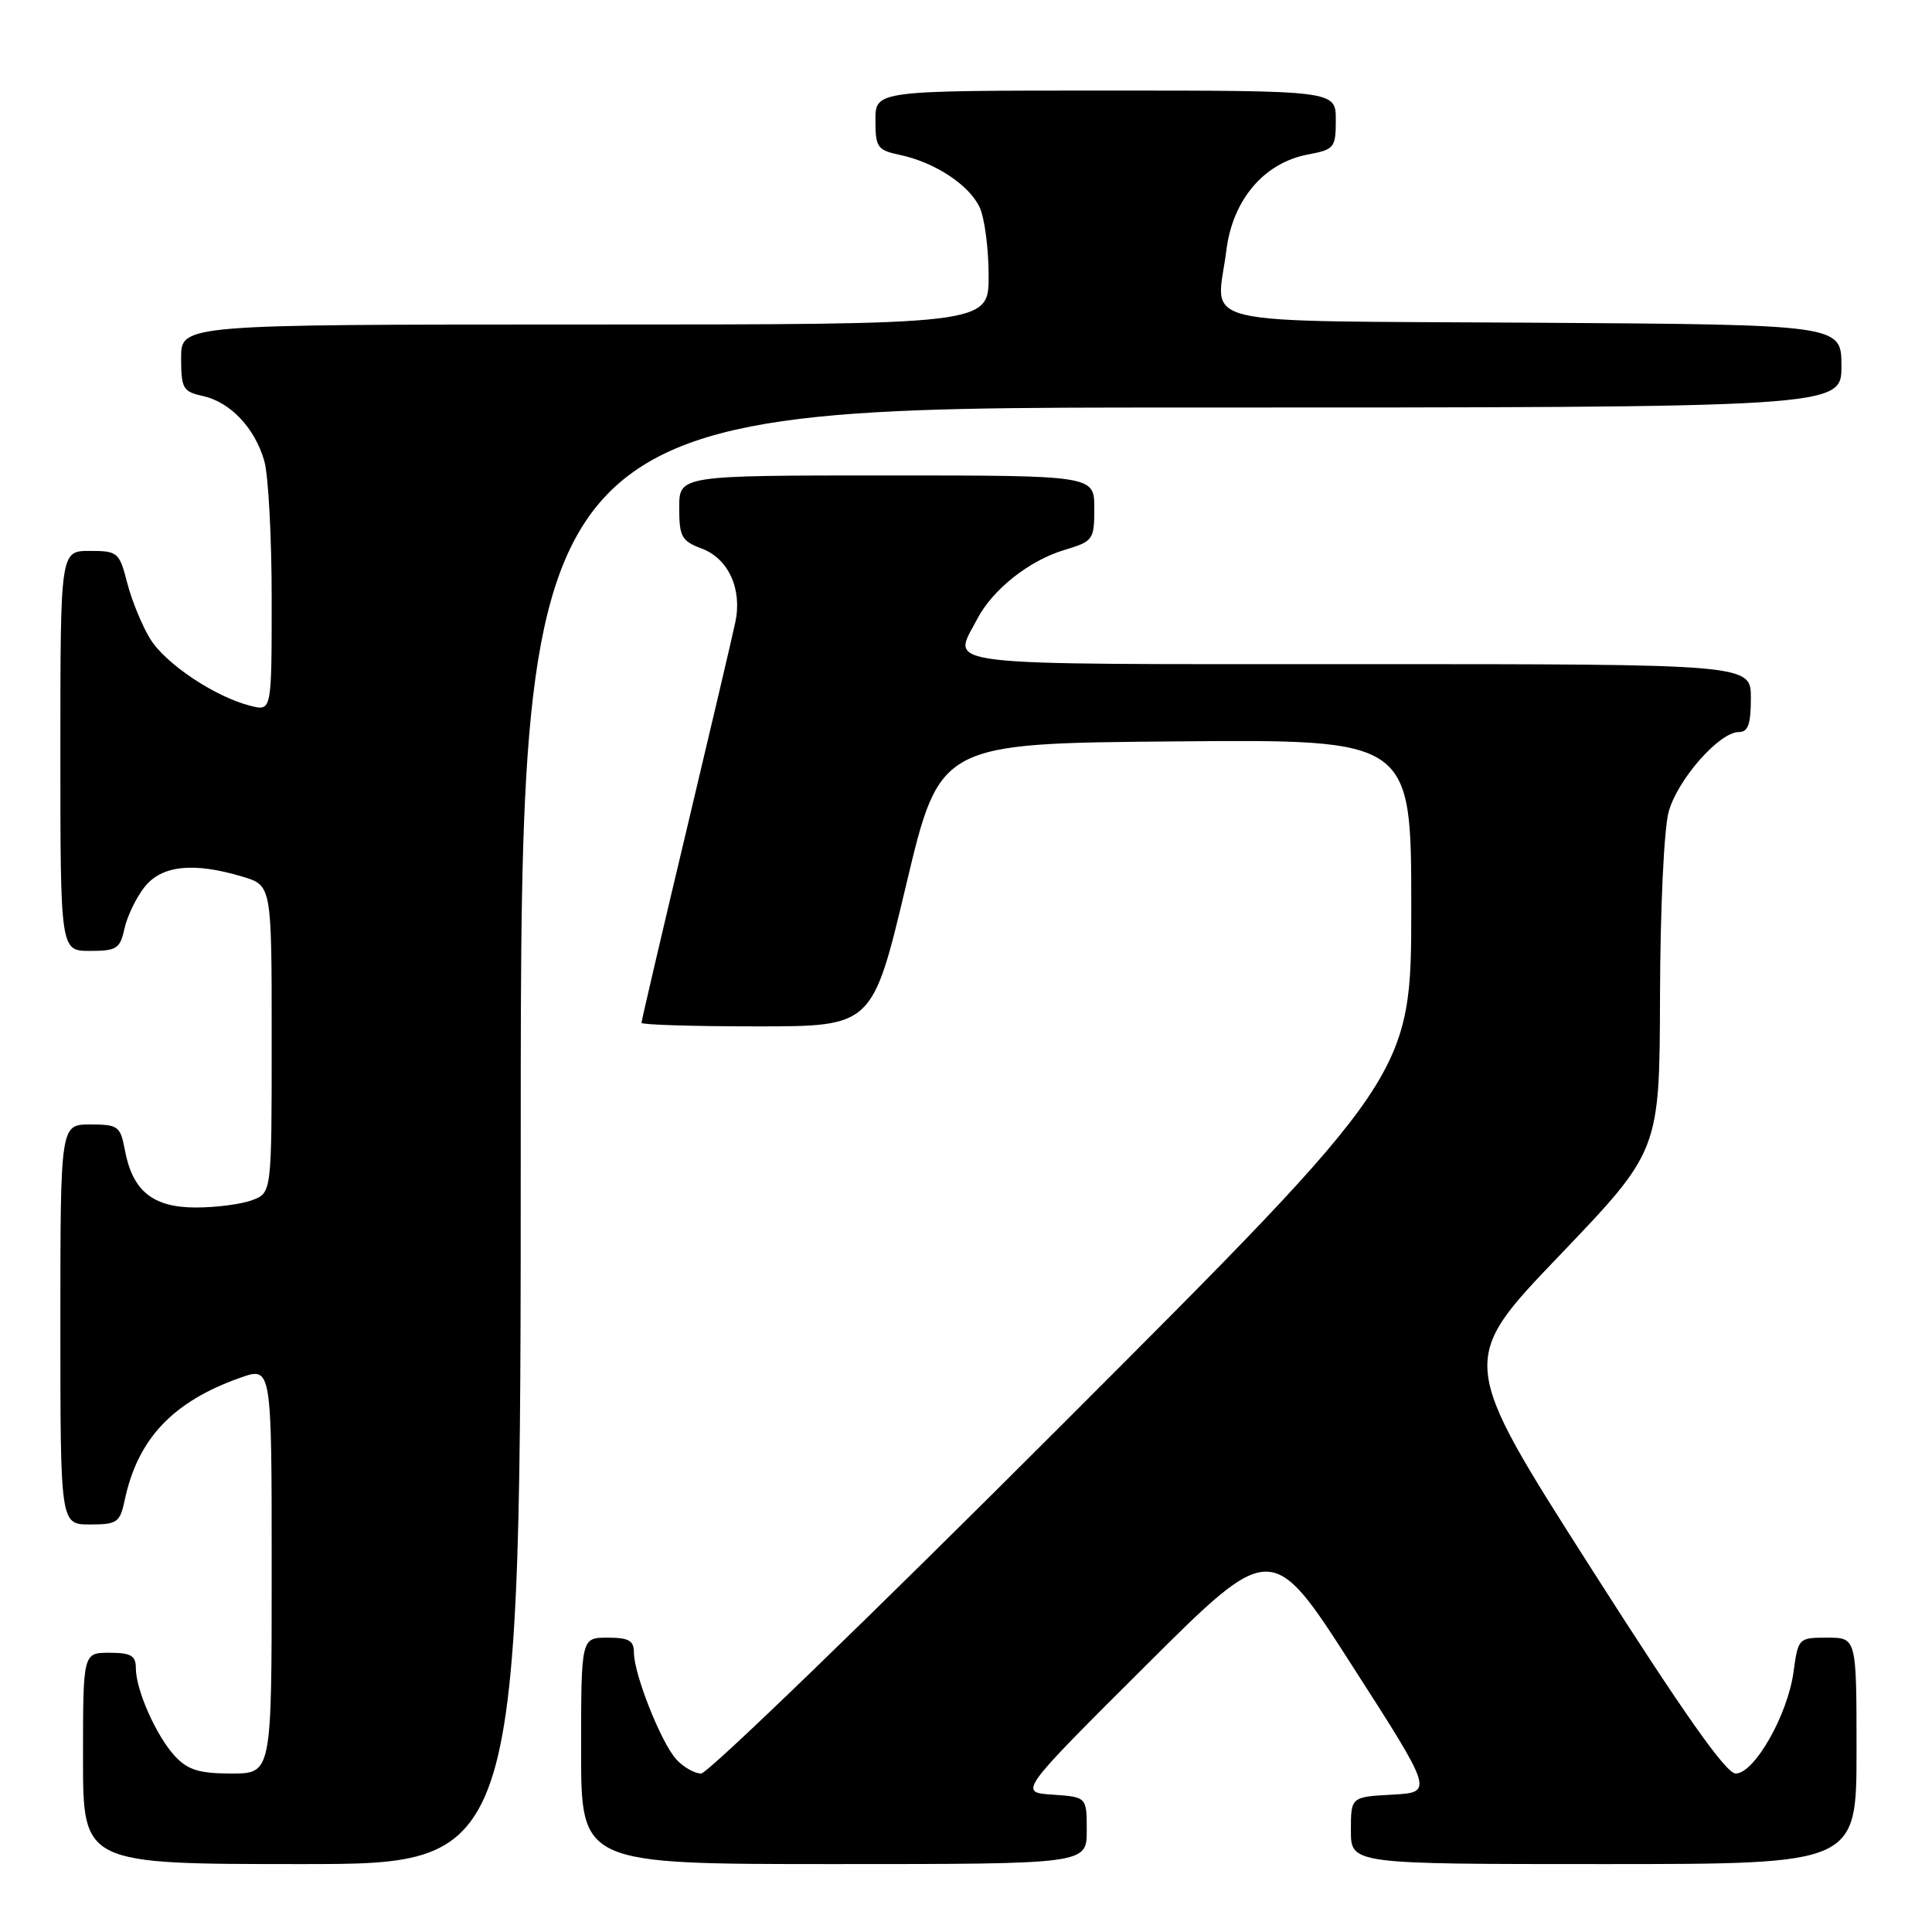 <?xml version="1.0" encoding="UTF-8" standalone="no"?>
<!DOCTYPE svg PUBLIC "-//W3C//DTD SVG 1.1//EN" "http://www.w3.org/Graphics/SVG/1.1/DTD/svg11.dtd" >
<svg xmlns="http://www.w3.org/2000/svg" xmlns:xlink="http://www.w3.org/1999/xlink" version="1.1" viewBox="0 0 256 256">
 <g >
 <path fill="currentColor"
d=" M 69.00 150.50 C 69.00 54.00 69.00 54.00 156.50 54.00 C 244.00 54.00 244.00 54.00 244.00 48.51 C 244.00 43.02 244.00 43.02 203.26 42.76 C 156.90 42.46 161.21 43.48 162.50 33.17 C 163.34 26.44 167.50 21.56 173.32 20.47 C 176.81 19.81 177.00 19.58 177.00 15.89 C 177.00 12.00 177.00 12.00 146.50 12.00 C 116.00 12.00 116.00 12.00 116.00 15.92 C 116.00 19.54 116.25 19.89 119.25 20.53 C 123.89 21.51 128.47 24.53 129.83 27.52 C 130.47 28.94 131.00 33.00 131.00 36.55 C 131.00 43.00 131.00 43.00 77.50 43.00 C 24.00 43.00 24.00 43.00 24.00 47.42 C 24.00 51.48 24.24 51.89 26.87 52.47 C 30.52 53.27 33.77 56.71 35.02 61.08 C 35.56 62.96 36.00 71.18 36.00 79.35 C 36.00 94.22 36.00 94.22 33.25 93.54 C 28.58 92.39 21.97 88.00 19.91 84.67 C 18.84 82.93 17.46 79.59 16.86 77.25 C 15.81 73.17 15.61 73.00 11.88 73.00 C 8.00 73.00 8.00 73.00 8.00 99.50 C 8.00 126.00 8.00 126.00 11.92 126.00 C 15.45 126.00 15.91 125.71 16.49 123.05 C 16.85 121.42 18.04 118.95 19.14 117.55 C 21.41 114.66 25.63 114.21 32.13 116.16 C 36.00 117.32 36.00 117.32 36.00 137.68 C 36.00 158.05 36.00 158.05 33.43 159.02 C 32.02 159.56 28.67 160.00 25.97 160.00 C 20.26 160.00 17.57 157.83 16.55 152.41 C 15.95 149.21 15.66 149.00 11.95 149.00 C 8.00 149.00 8.00 149.00 8.00 175.50 C 8.00 202.00 8.00 202.00 11.92 202.00 C 15.54 202.00 15.89 201.75 16.53 198.75 C 18.25 190.64 22.92 185.70 31.86 182.55 C 36.00 181.09 36.00 181.09 36.00 208.04 C 36.00 235.00 36.00 235.00 30.67 235.00 C 26.43 235.00 24.91 234.54 23.22 232.74 C 20.74 230.10 18.00 223.95 18.00 221.03 C 18.00 219.38 17.35 219.00 14.50 219.00 C 11.00 219.00 11.00 219.00 11.00 233.00 C 11.00 247.00 11.00 247.00 40.00 247.00 C 69.00 247.00 69.00 247.00 69.00 150.50 Z  M 144.00 242.55 C 144.00 238.11 144.00 238.11 139.48 237.80 C 134.96 237.50 134.96 237.50 151.73 220.79 C 168.50 204.07 168.50 204.07 179.22 220.79 C 189.95 237.50 189.95 237.50 184.47 237.80 C 179.00 238.10 179.00 238.10 179.00 242.55 C 179.00 247.00 179.00 247.00 212.50 247.00 C 246.00 247.00 246.00 247.00 246.00 232.00 C 246.00 217.00 246.00 217.00 242.14 217.00 C 238.31 217.00 238.27 217.04 237.65 221.55 C 236.87 227.26 232.46 235.00 229.99 235.00 C 228.70 235.00 223.10 227.05 210.73 207.65 C 193.29 180.30 193.29 180.30 206.60 166.40 C 219.90 152.50 219.90 152.50 219.96 132.00 C 219.99 120.37 220.49 109.79 221.11 107.55 C 222.30 103.27 227.82 97.00 230.40 97.00 C 231.63 97.00 232.00 95.96 232.00 92.50 C 232.00 88.00 232.00 88.00 180.00 88.00 C 122.85 88.00 126.19 88.39 129.46 82.07 C 131.50 78.13 136.36 74.27 141.05 72.87 C 144.86 71.72 145.00 71.53 145.00 67.34 C 145.00 63.00 145.00 63.00 117.50 63.00 C 90.00 63.00 90.00 63.00 90.00 67.28 C 90.00 71.12 90.31 71.68 92.99 72.69 C 96.52 74.02 98.36 78.04 97.44 82.42 C 97.09 84.12 94.14 96.65 90.90 110.28 C 87.65 123.91 85.00 135.28 85.00 135.53 C 85.00 135.79 91.89 136.00 100.31 136.00 C 115.61 136.00 115.61 136.00 120.07 117.25 C 124.53 98.50 124.53 98.50 155.77 98.24 C 187.00 97.97 187.00 97.97 187.00 120.23 C 187.00 142.49 187.00 142.49 140.75 188.75 C 115.32 214.19 93.79 235.00 92.91 235.00 C 92.03 235.00 90.54 234.15 89.60 233.11 C 87.59 230.89 84.00 221.84 84.00 218.99 C 84.00 217.38 83.33 217.00 80.50 217.00 C 77.00 217.00 77.00 217.00 77.00 232.00 C 77.00 247.00 77.00 247.00 110.50 247.00 C 144.00 247.00 144.00 247.00 144.00 242.55 Z "/>
</g>
</svg>